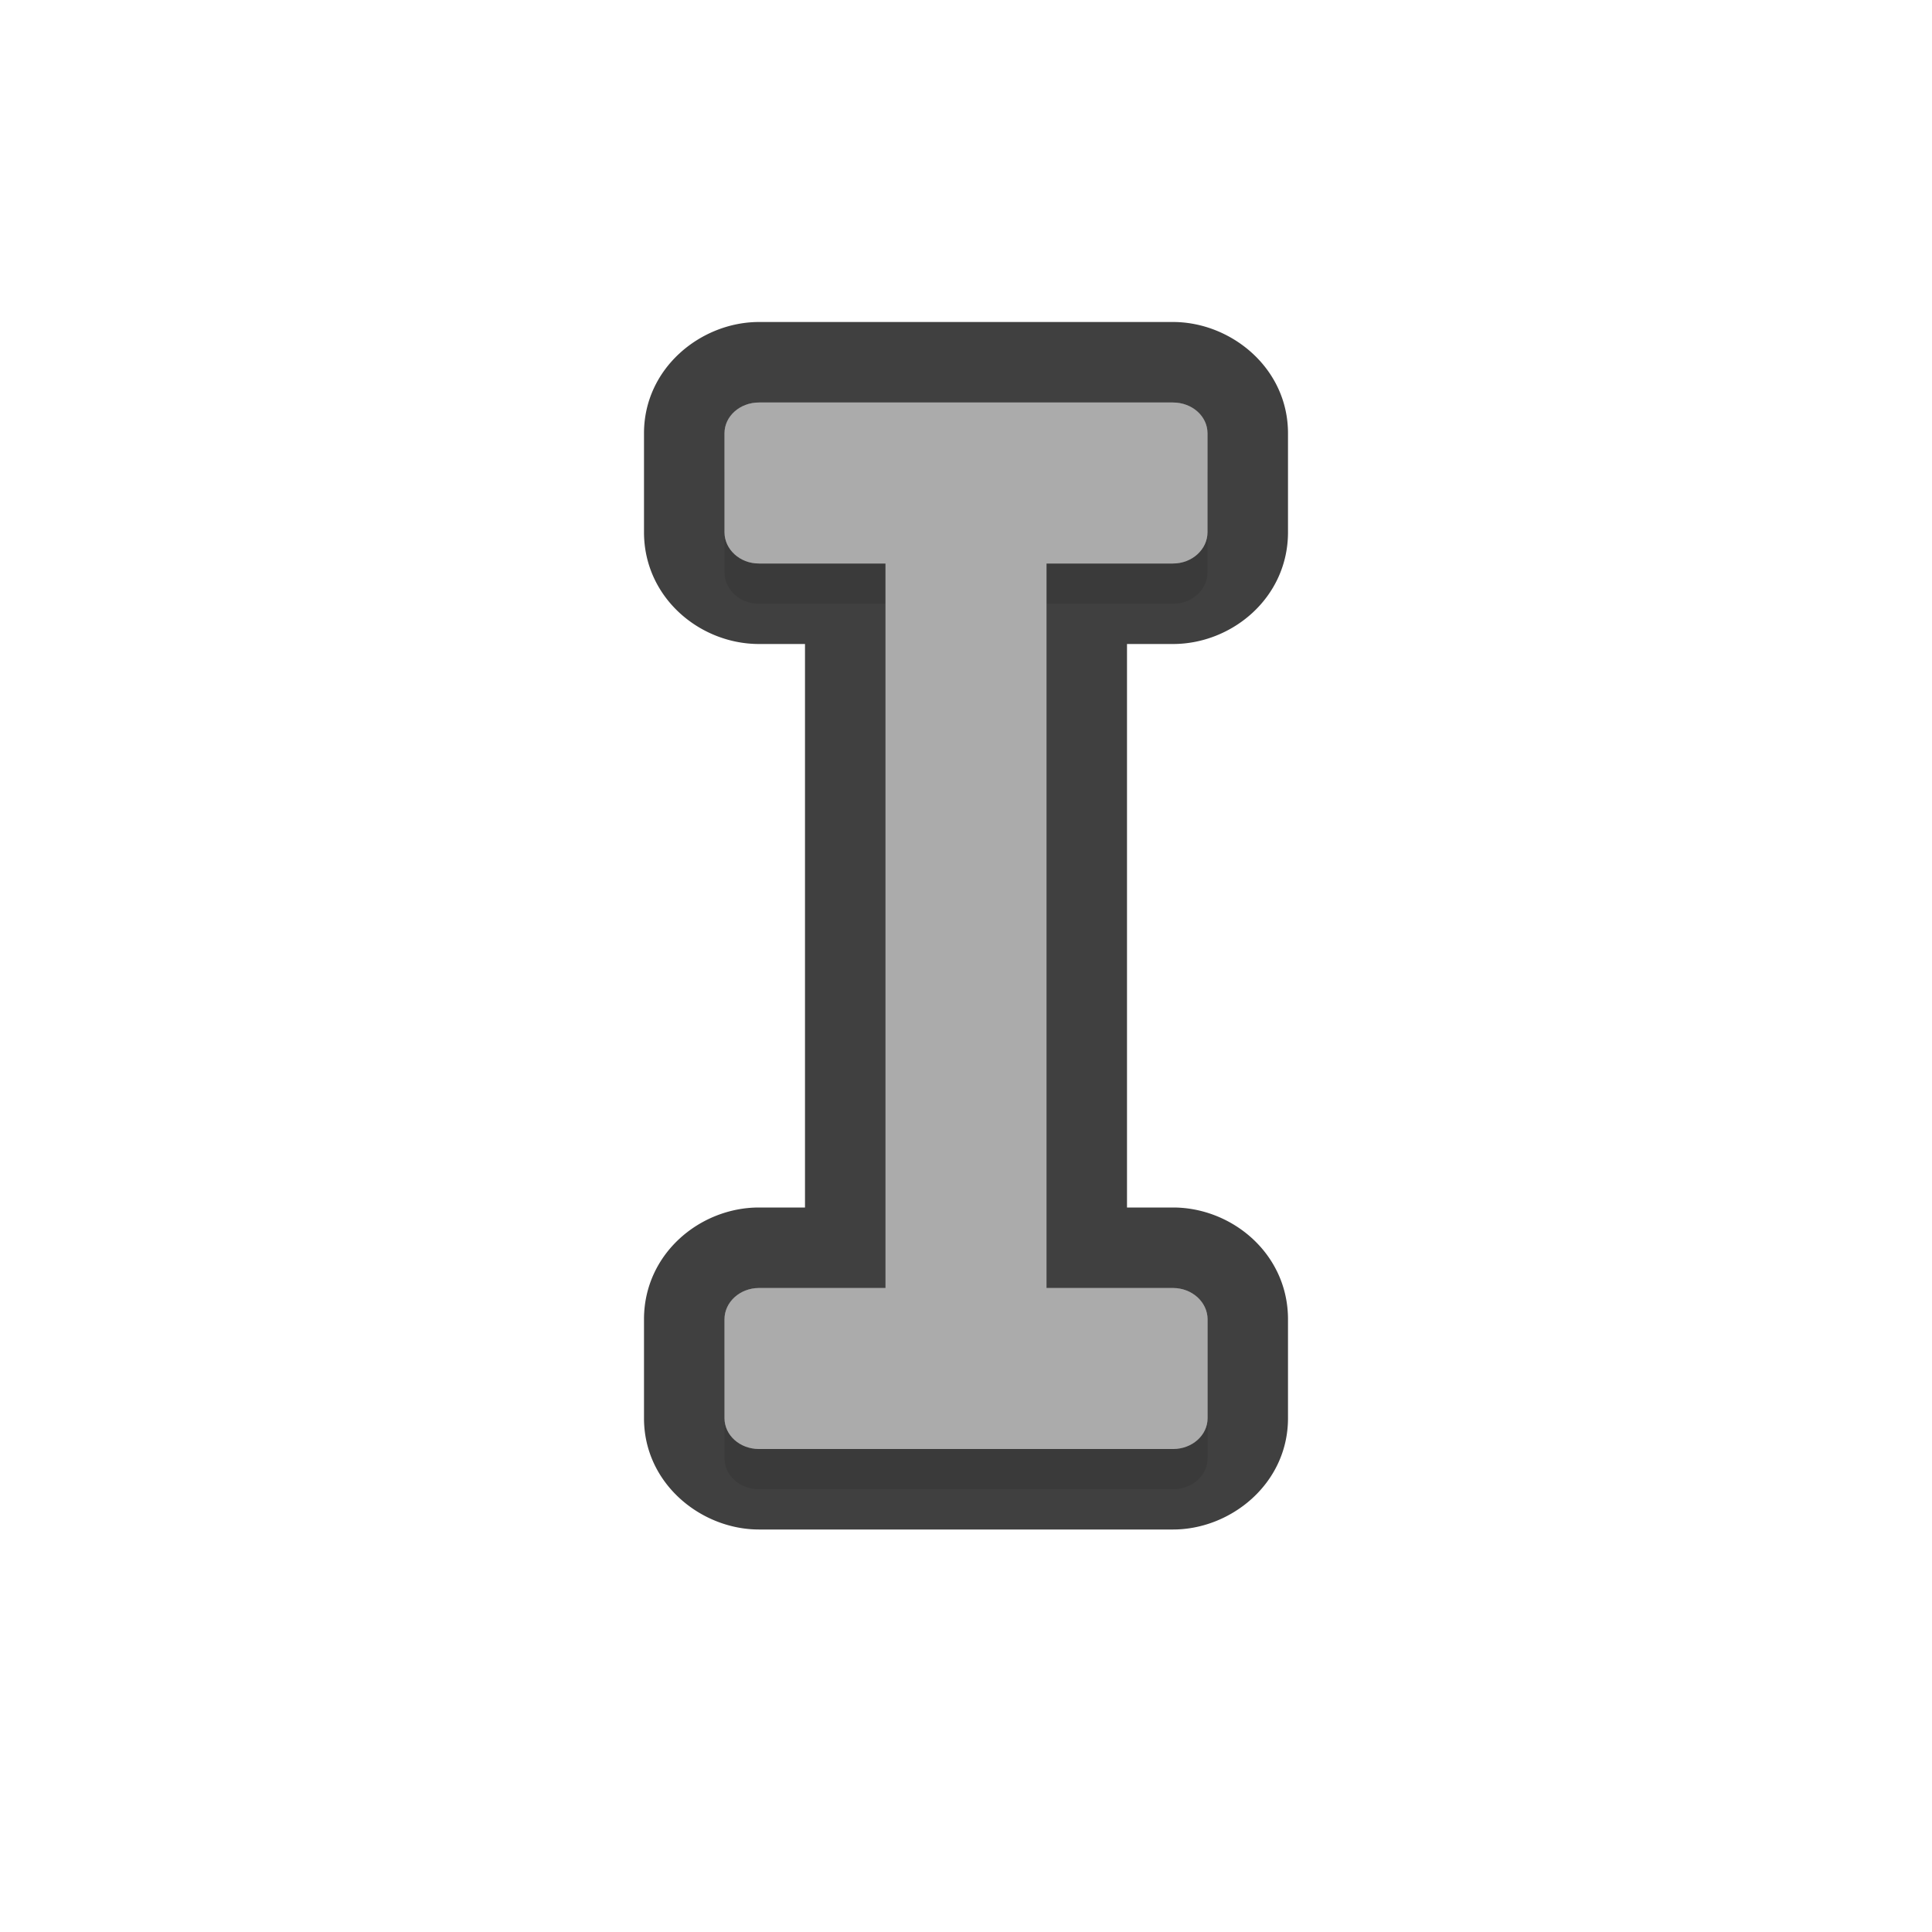 <?xml version="1.0" encoding="UTF-8" standalone="no"?>
<svg
   id="svg5327"
   width="24"
   height="24"
   version="1.1"
   sodipodi:docname="text_24.svg"
   inkscape:version="1.1.2 (1:1.1+202202050950+0a00cf5339)"
   xmlns:inkscape="http://www.inkscape.org/namespaces/inkscape"
   xmlns:sodipodi="http://sodipodi.sourceforge.net/DTD/sodipodi-0.dtd"
   xmlns="http://www.w3.org/2000/svg"
   xmlns:svg="http://www.w3.org/2000/svg">
  <path
     style="color:#000000;fill:#010101;stroke-linecap:round;stroke-linejoin:round;-inkscape-stroke:none;opacity:0.75"
     d="M 9.428,4 C 8.711,4 8,4.569 8,5.383 V 6.611 C 8,7.425 8.696,8.003 9.434,8 H 10 V 11.117 15 H 9.428 C 8.695,15 8,15.575 8,16.389 v 1.229 C 8,18.431 8.711,19 9.428,19 h 1.715 c 5.73e-4,0 0.002,0 0.002,0 h 1.713 1.715 C 15.289,19 16,18.431 16,17.617 V 16.389 C 16,15.575 15.305,15 14.572,15 H 14 V 11.117 8 h 0.572 C 15.305,8 16,7.425 16,6.611 V 5.383 C 16,4.569 15.289,4 14.572,4 h -1.715 -1.709 c -0.005,-1.62e-5 -0.007,0 -0.006,0 z M 11,6 h 0.143 a 1,1 0 0 0 0.002,0 H 12.857 13 A 1,1 0 0 0 12,7 1,1 0 0 0 11,6 Z m 1,10 a 1,1 0 0 0 1,1 h -0.143 -1.713 a 1,1 0 0 0 -0.002,0 H 11 a 1,1 0 0 0 1,-1 z"
     id="path1546" />
  <sodipodi:namedview
     id="namedview10"
     pagecolor="#ffffff"
     bordercolor="#666666"
     borderopacity="1.0"
     inkscape:pageshadow="2"
     inkscape:pageopacity="0.0"
     inkscape:pagecheckerboard="0"
     showgrid="true"
     inkscape:zoom="19.88"
     inkscape:cx="6.0110664"
     inkscape:cy="7.9476861"
     inkscape:window-width="1920"
     inkscape:window-height="1019"
     inkscape:window-x="0"
     inkscape:window-y="34"
     inkscape:window-maximized="1"
     inkscape:current-layer="svg5327">
    <inkscape:grid
       type="xygrid"
       id="grid1293" />
  </sodipodi:namedview>
  <defs
     id="defs5329">
    <filter
       id="filter876"
       style="color-interpolation-filters:sRGB"
       width="1.165"
       height="1.068"
       x="-0.082"
       y="-0.034">
      <feGaussianBlur
         id="feGaussianBlur878"
         stdDeviation=".24" />
    </filter>
    <filter
       inkscape:collect="always"
       style="color-interpolation-filters:sRGB"
       id="filter1664"
       x="-0.076"
       y="-0.035"
       width="1.152"
       height="1.07">
      <feGaussianBlur
         inkscape:collect="always"
         stdDeviation="0.19"
         id="feGaussianBlur1666" />
    </filter>
  </defs>
  <path
     id="path1644"
     style="opacity:0.3;fill:#000000;fill-opacity:1;stroke:none;stroke-width:1.619;stroke-linecap:round;stroke-linejoin:round;stroke-miterlimit:4;stroke-dasharray:none;stroke-dashoffset:0;stroke-opacity:1;paint-order:normal;filter:url(#filter1664)"
     d="M 9.429,5.5 C 9.191,5.5 9,5.671 9,5.882 V 7.112 C 9,7.324 9.191,7.501 9.429,7.5 H 11 V 11.618 16.5 H 9.429 C 9.191,16.5 9,16.676 9,16.888 v 1.229 C 9,18.329 9.191,18.5 9.429,18.5 h 1.714 c 5.59e-4,1e-6 0.001,0 0.002,0 h 1.713 1.714 c 0.237,0 0.429,-0.171 0.429,-0.382 V 16.888 C 15,16.676 14.809,16.5 14.571,16.5 H 13 v -4.882 -4.118 h 1.571 C 14.809,7.5 15,7.324 15,7.112 V 5.882 C 15,5.671 14.809,5.5 14.571,5.5 h -1.714 -1.713 c -5.7e-4,-1.9e-6 -0.001,0 -0.002,0 z"
     sodipodi:nodetypes="sssscccsssscscsssscccssssccss" />
  <path
     id="rect825"
     style="fill:#e4e4e4;fill-opacity:1;stroke:none;stroke-width:1.619;stroke-linecap:round;stroke-linejoin:round;stroke-miterlimit:4;stroke-dasharray:none;stroke-dashoffset:0;stroke-opacity:1;paint-order:normal"
     d="M 9.429,5 C 9.191,5 9,5.171 9,5.382 V 6.612 C 9,6.824 9.191,7.001 9.429,7 H 11 V 11.118 16 H 9.429 C 9.191,16 9,16.176 9,16.388 v 1.229 C 9,17.829 9.191,18 9.429,18 h 1.714 c 5.59e-4,1e-6 0.001,0 0.002,0 h 1.713 1.714 c 0.237,0 0.429,-0.171 0.429,-0.382 V 16.388 C 15,16.176 14.809,16 14.571,16 H 13 V 11.118 7 h 1.571 C 14.809,7 15,6.824 15,6.612 V 5.382 C 15,5.171 14.809,5 14.571,5 h -1.714 -1.713 c -5.7e-4,-1.9e-6 -0.001,0 -0.002,0 z"
     sodipodi:nodetypes="sssscccsssscscsssscccssssccss" />
  <path
     id="path1606"
     style="fill:#000000;fill-opacity:1;stroke:none;stroke-width:1.619;stroke-linecap:round;stroke-linejoin:round;stroke-miterlimit:4;stroke-dasharray:none;stroke-dashoffset:0;stroke-opacity:1;paint-order:normal;opacity:0.25"
     d="M 9.429,5 C 9.191,5 9,5.171 9,5.382 V 6.612 C 9,6.824 9.191,7.001 9.429,7 H 11 V 11.118 16 H 9.429 C 9.191,16 9,16.176 9,16.388 v 1.229 C 9,17.829 9.191,18 9.429,18 h 1.714 c 5.59e-4,1e-6 0.001,0 0.002,0 h 1.713 1.714 c 0.237,0 0.429,-0.171 0.429,-0.382 V 16.388 C 15,16.176 14.809,16 14.571,16 H 13 V 11.118 7 h 1.571 C 14.809,7 15,6.824 15,6.612 V 5.382 C 15,5.171 14.809,5 14.571,5 h -1.714 -1.713 c -5.7e-4,-1.9e-6 -0.001,0 -0.002,0 z"
     sodipodi:nodetypes="sssscccsssscscsssscccssssccss" />
</svg>
